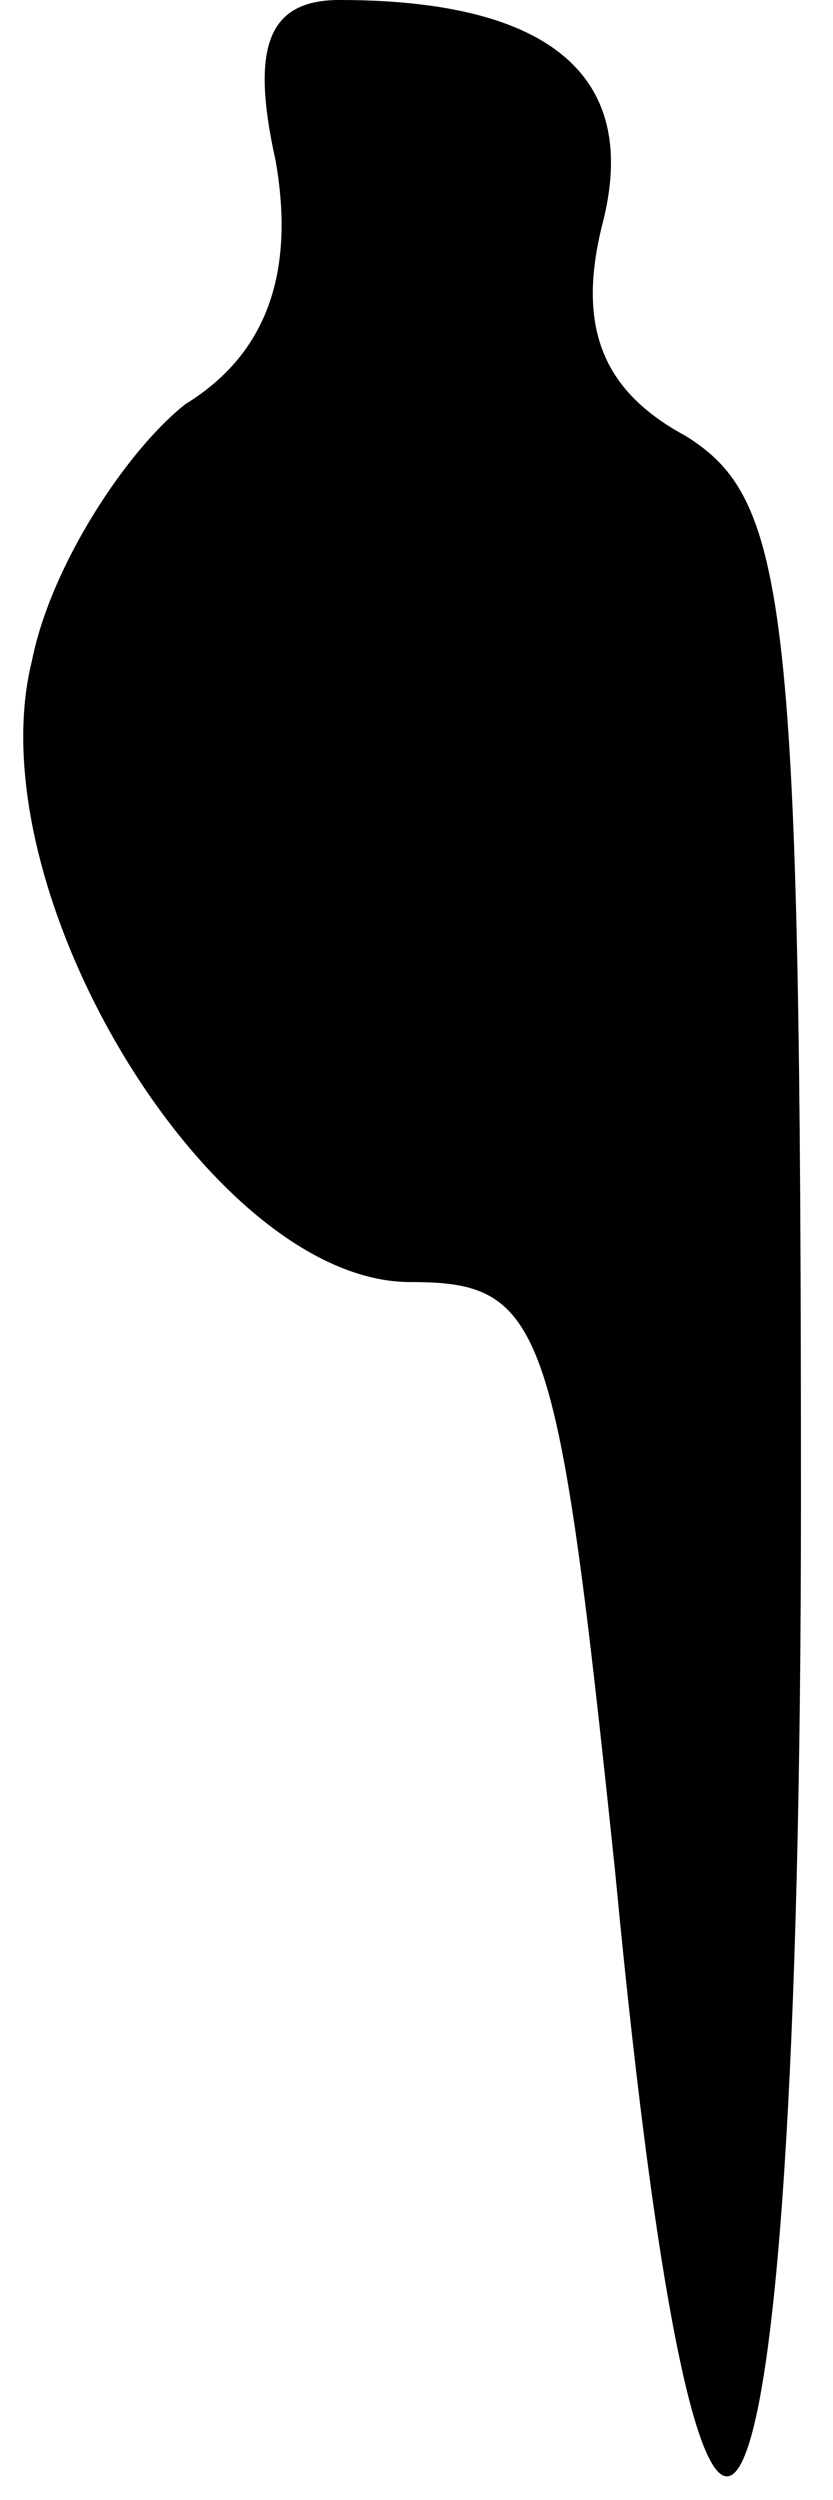 <?xml version="1.0" standalone="no"?>
<!DOCTYPE svg PUBLIC "-//W3C//DTD SVG 20010904//EN"
 "http://www.w3.org/TR/2001/REC-SVG-20010904/DTD/svg10.dtd">
<svg version="1.0" xmlns="http://www.w3.org/2000/svg"
 width="13pt" height="39pt" viewBox="0 0 13 39"
 preserveAspectRatio="xMidYMid meet">
<g transform="translate(0,39) scale(0.1,-0.1)"
fill="#000000" stroke="none">
<path fill="#000000" stroke="none" d="M43 365 c3 -17 -1 -30 -14 -38 -9 -7
-21 -25 -24 -40 -9 -36 28 -97 59 -97 21 0 23 -6 32 -92 14 -147 29 -118 29
58 0 140 -2 156 -18 166 -13 7 -17 17 -13 33 6 23 -8 35 -41 35 -11 0 -14 -7
-10 -25z"/>
</g>
</svg>

